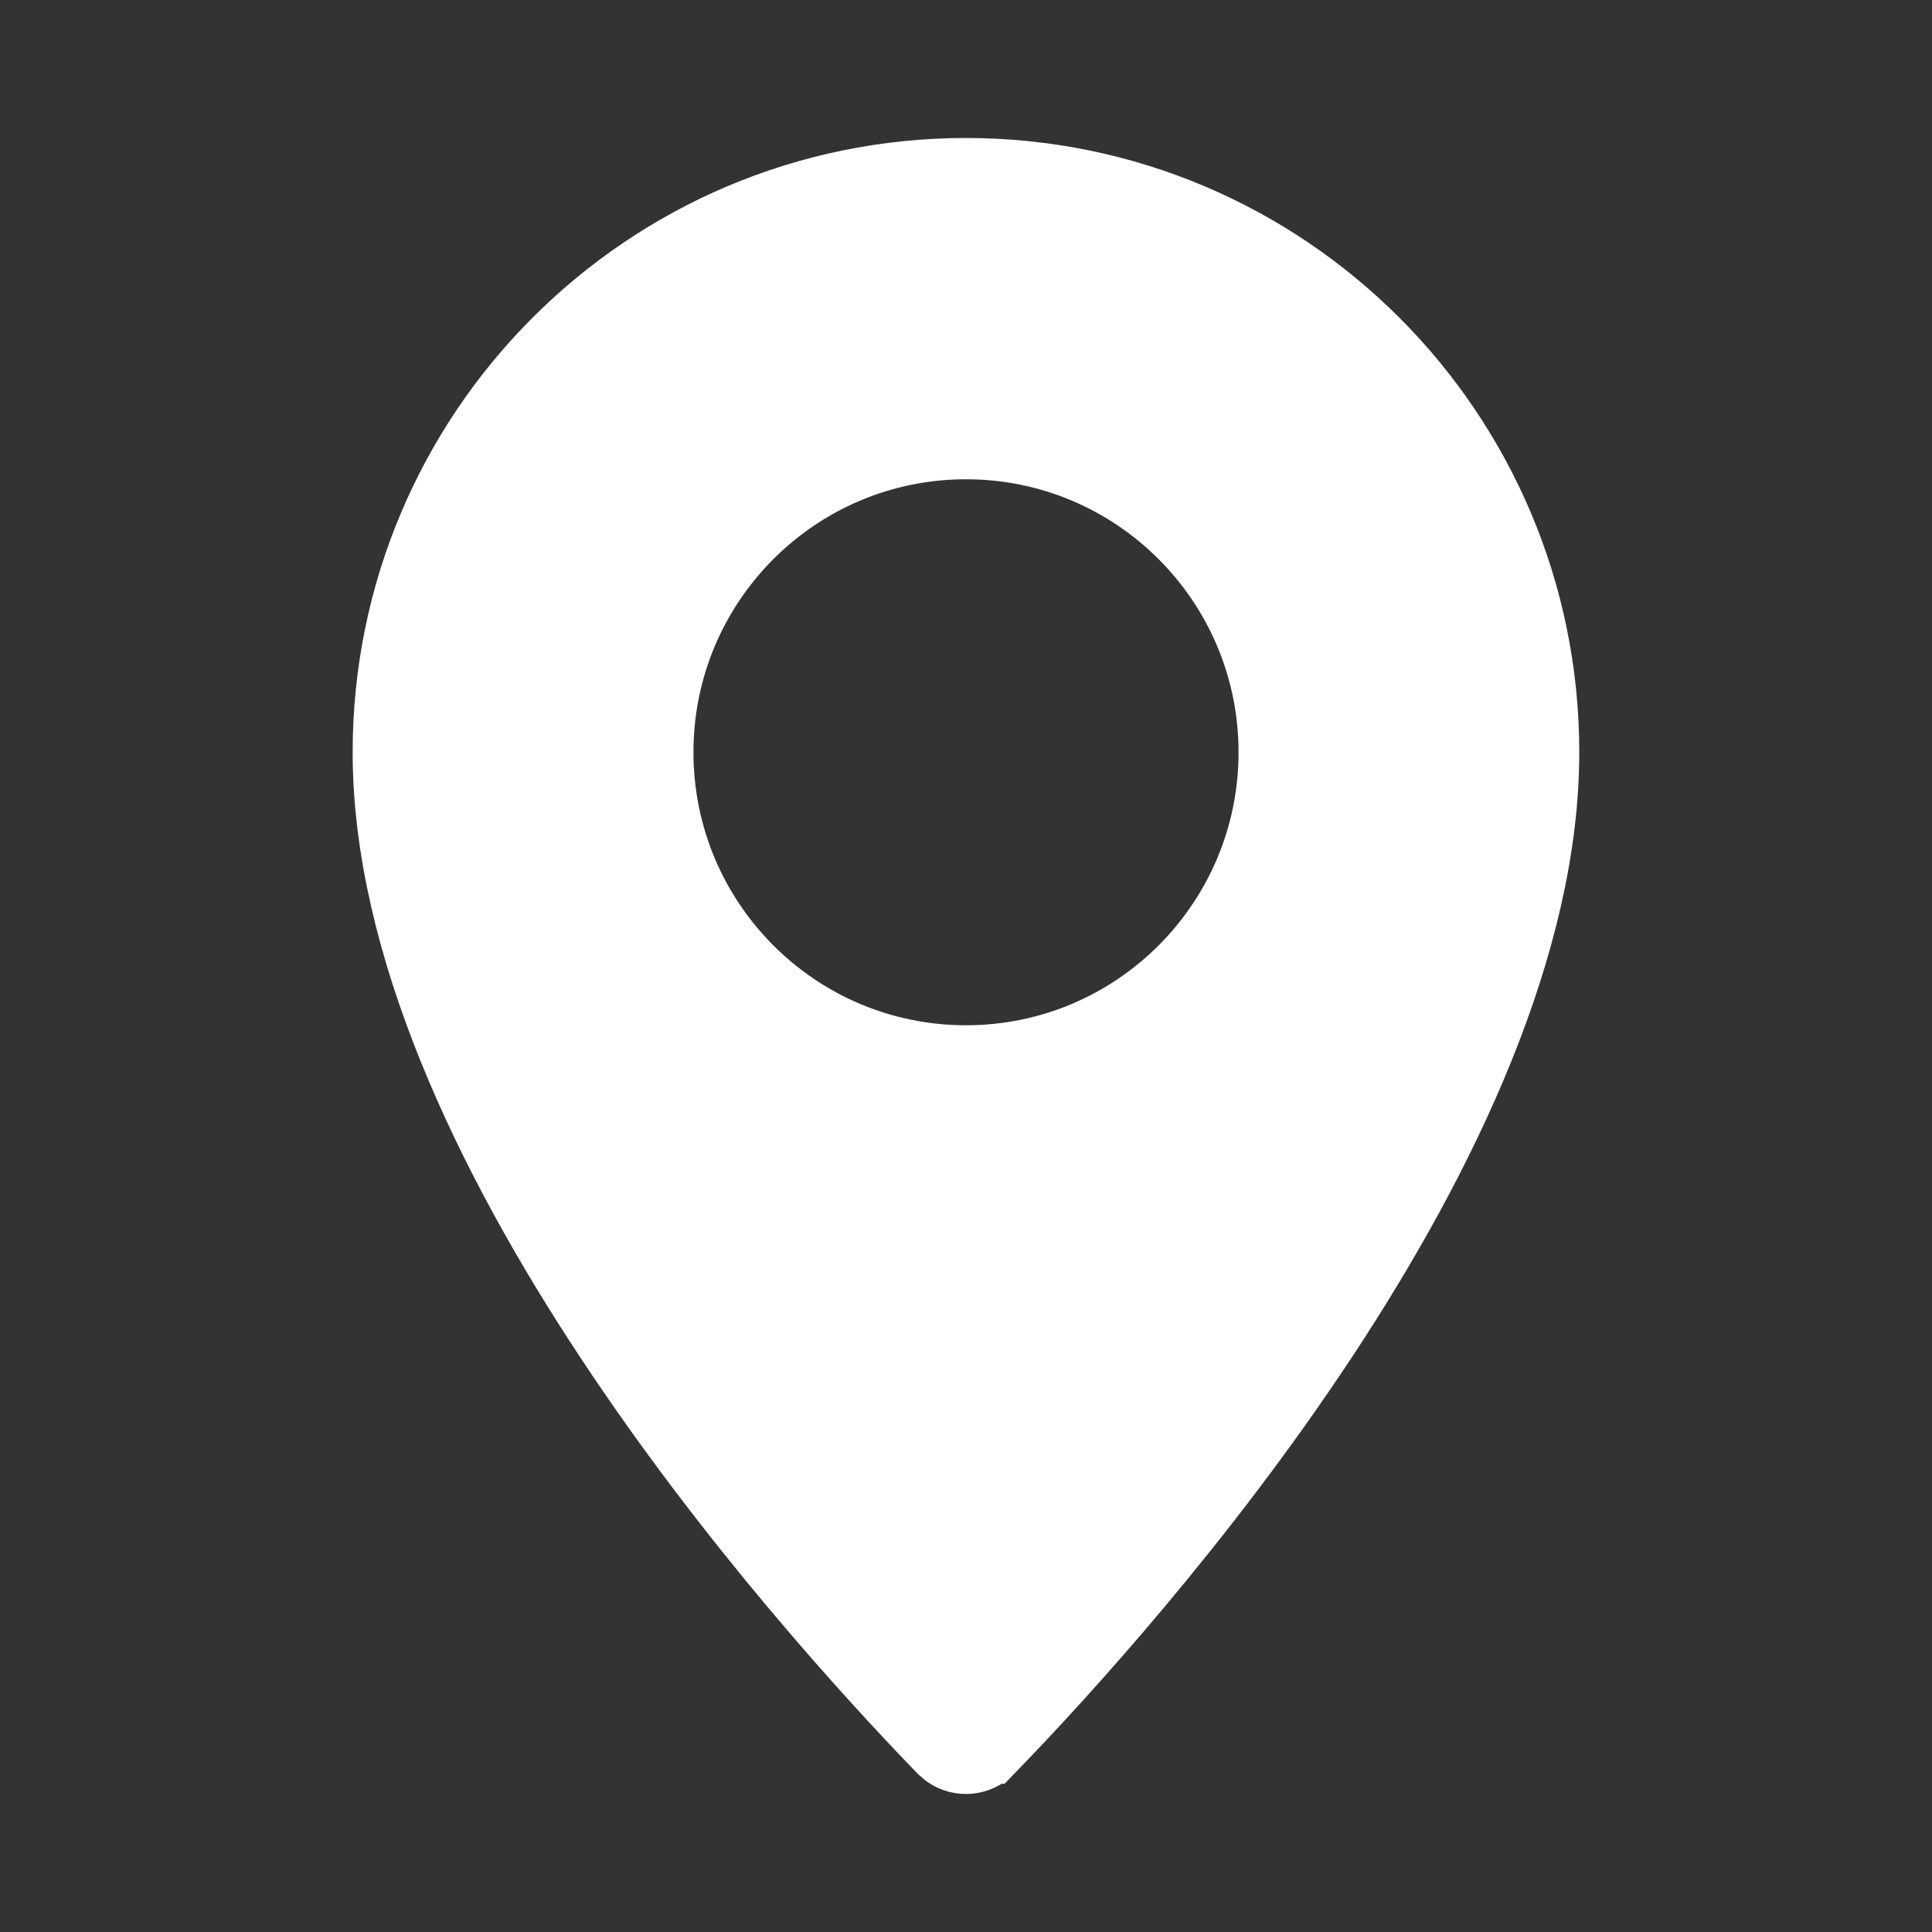 <svg width="28" height="28" viewBox="0 0 28 28" fill="none" xmlns="http://www.w3.org/2000/svg">
<rect x="0" y="0" width="28" height="28" fill="#333333" stroke="none"/>
<path d="M14 2.5C18.631 2.5 22.388 6.262 22.388 10.902C22.388 13.672 20.939 16.726 19.17 19.403C17.411 22.064 15.389 24.278 14.347 25.352H14.346C14.18 25.524 13.919 25.546 13.729 25.417L13.653 25.352C12.612 24.277 10.589 22.064 8.831 19.403C7.061 16.726 5.611 13.672 5.611 10.902C5.611 6.262 9.368 2.5 14 2.5ZM14 6.446C11.541 6.446 9.55 8.442 9.55 10.902C9.55 13.363 11.541 15.359 14 15.359C16.458 15.359 18.45 13.364 18.45 10.902C18.45 8.442 16.458 6.446 14 6.446Z" fill="white" stroke="white"/>
</svg>
